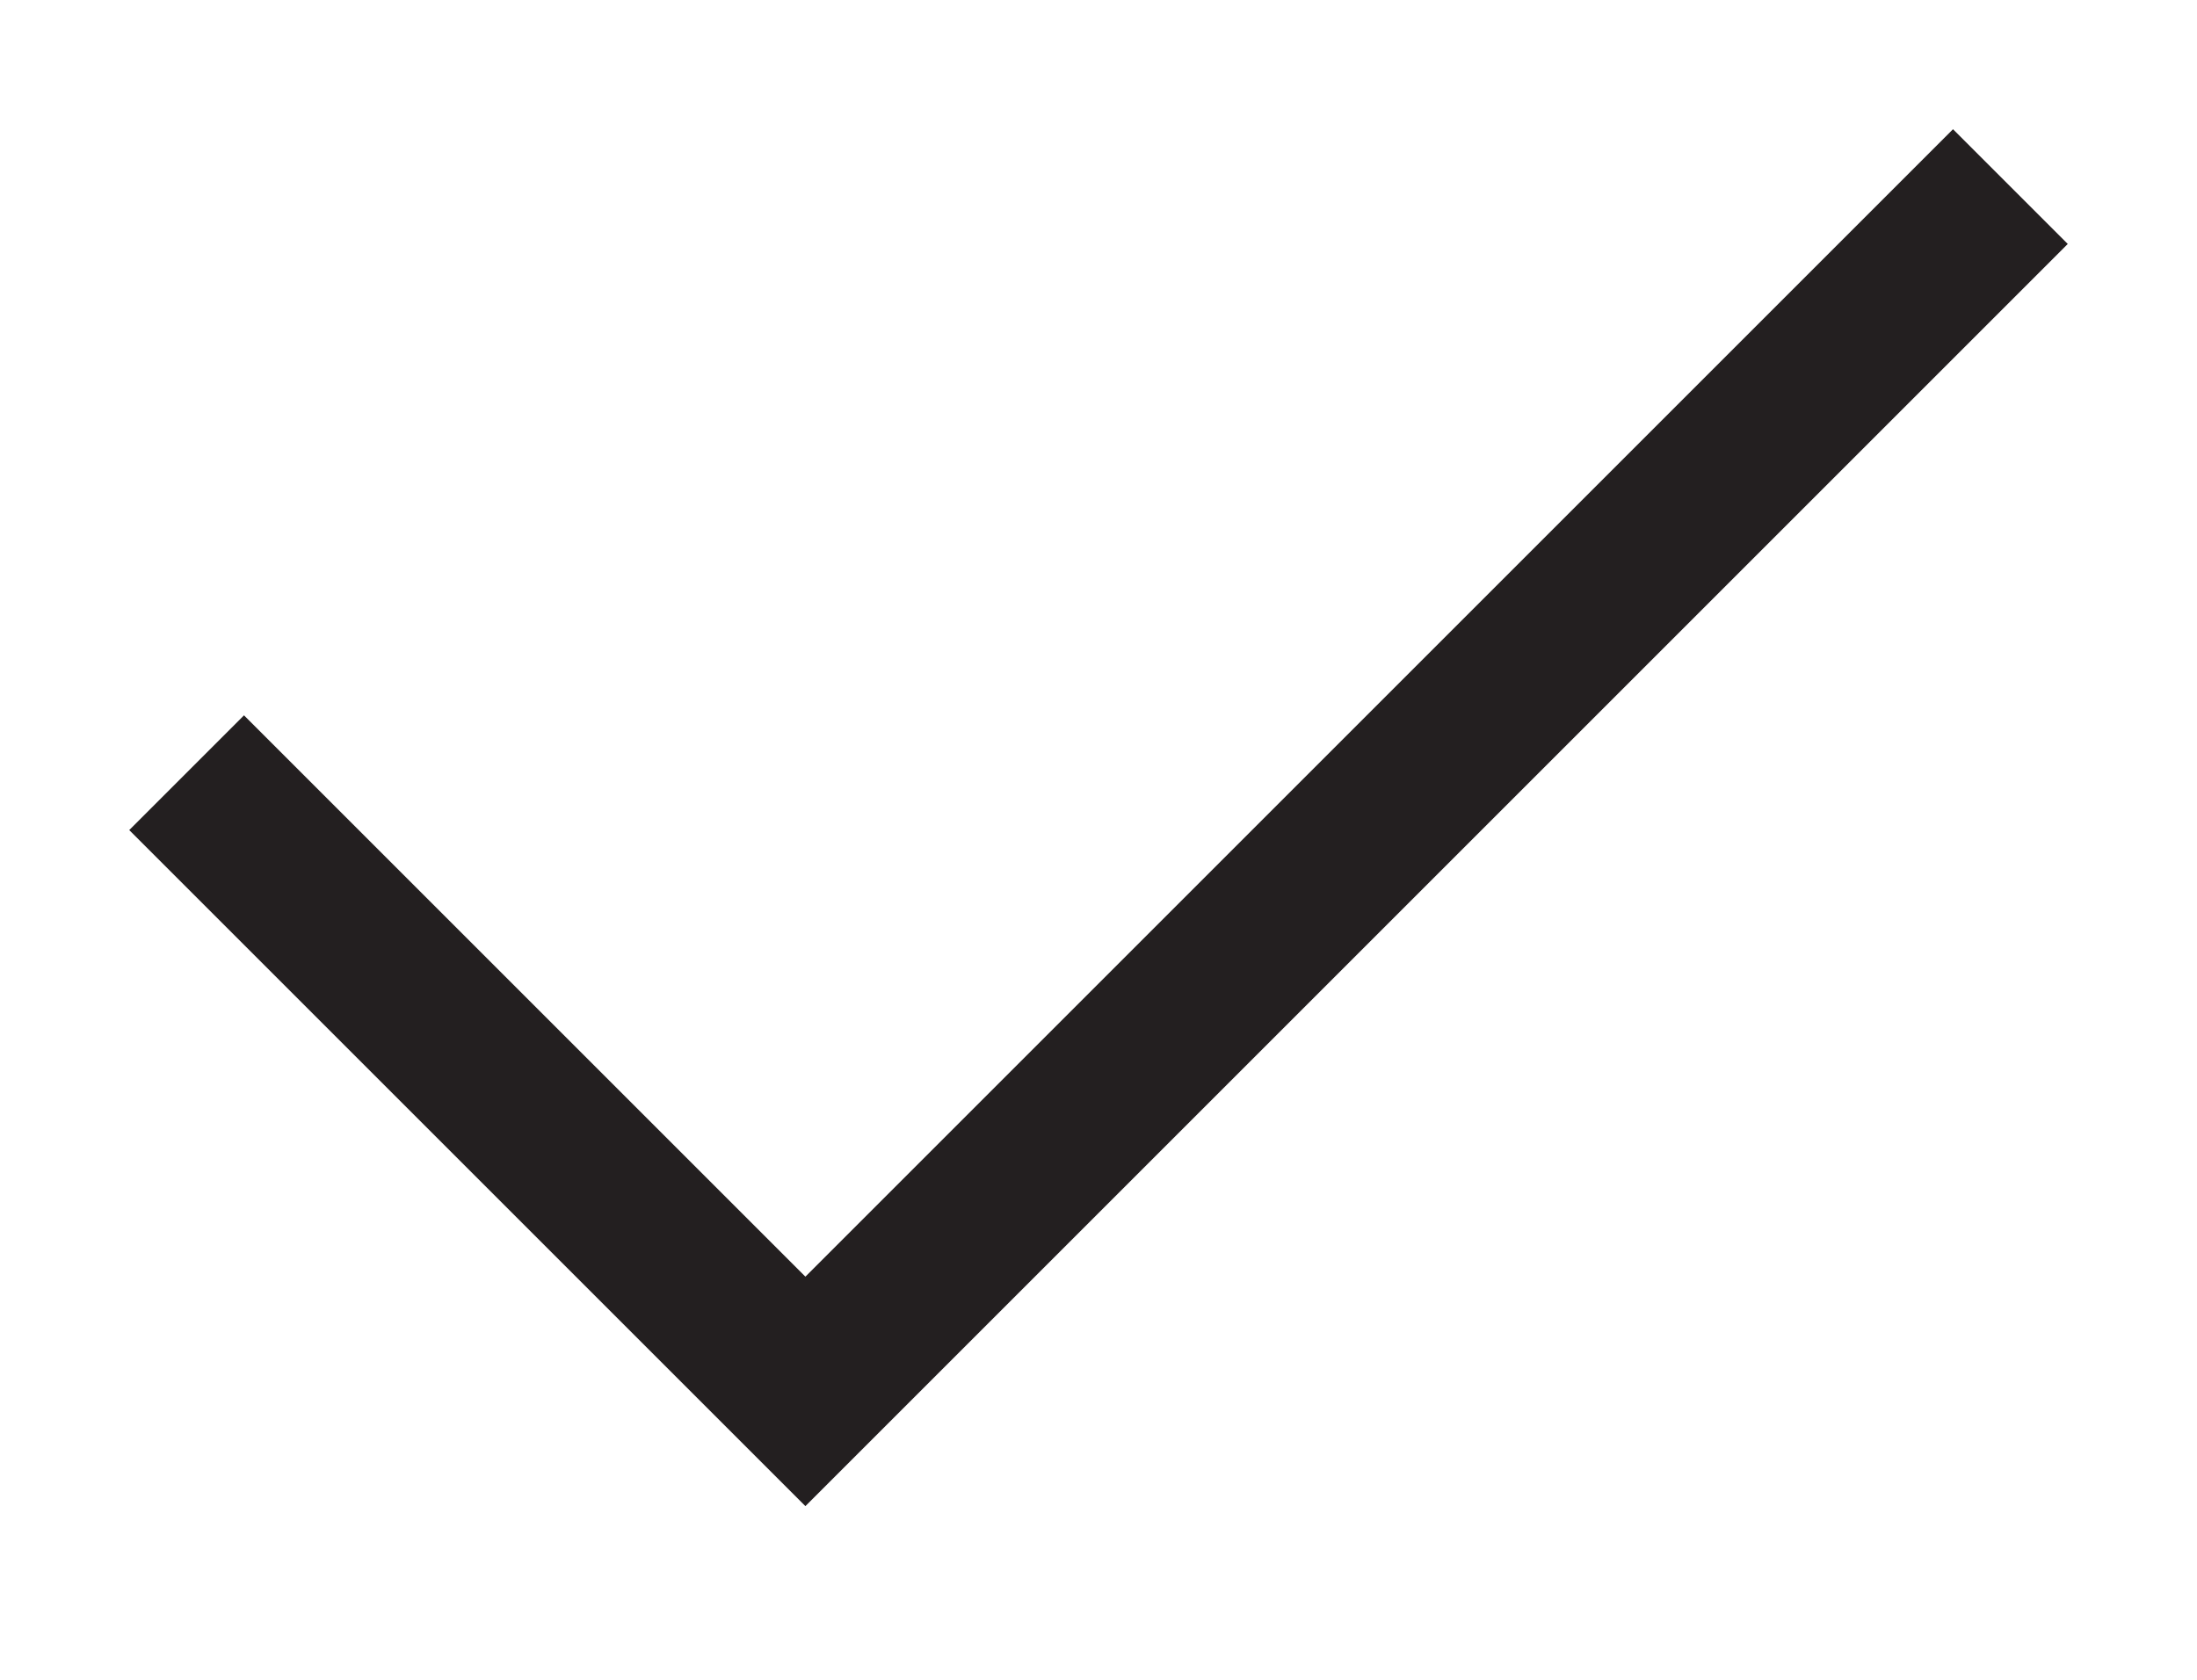 <svg xmlns="http://www.w3.org/2000/svg" width="17" height="13" viewBox="0 0 17 13" id="check--small" x="123" y="103"><path fill="#231f20" d="M6.232 11.656L1 6.424l.888-.888L6.232 9.88 15.112 1l.888.888z"/></svg>